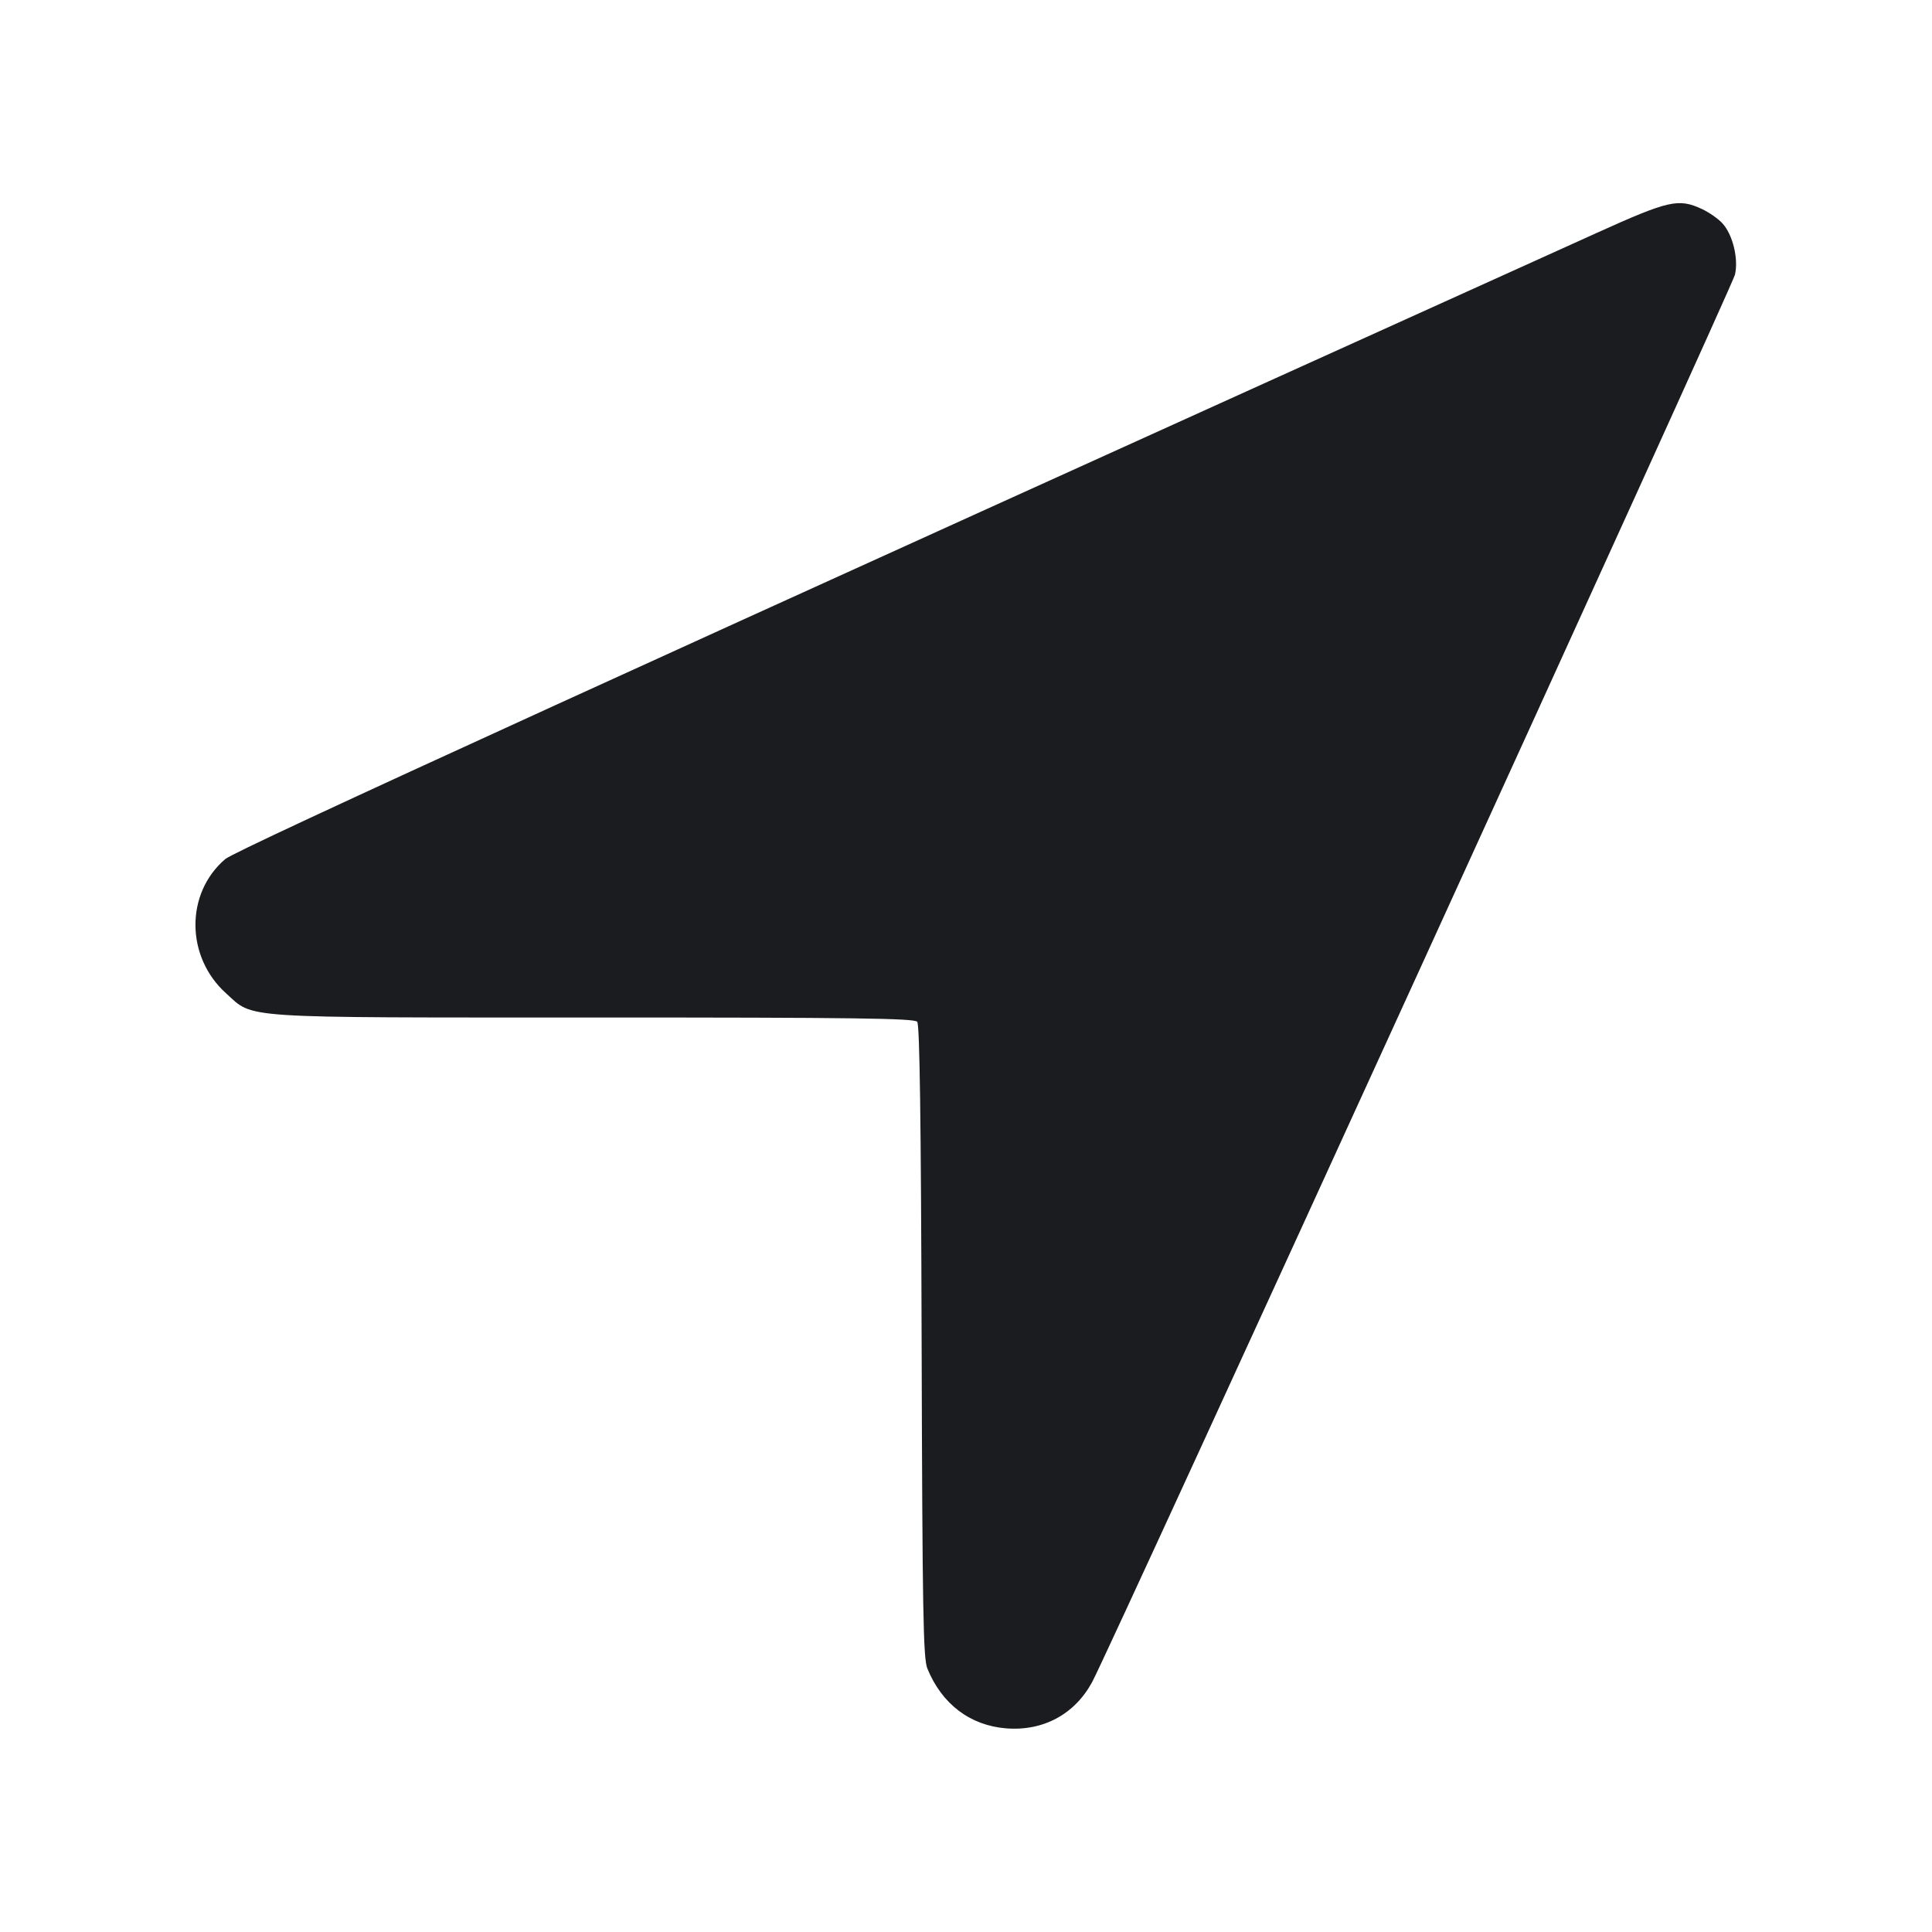 <svg width="32" height="32" viewBox="0 0 32 32" fill="none" xmlns="http://www.w3.org/2000/svg"><path d="M26.453 3.855 C 10.568 11.037,3.910 14.076,3.732 14.228 C 3.067 14.794,3.073 15.850,3.746 16.454 C 4.213 16.875,3.884 16.853,9.843 16.853 C 14.156 16.853,15.144 16.866,15.192 16.924 C 15.233 16.973,15.255 18.535,15.265 22.217 C 15.278 26.712,15.291 27.467,15.360 27.636 C 15.600 28.224,16.067 28.579,16.665 28.627 C 17.278 28.676,17.801 28.394,18.090 27.859 C 18.384 27.315,28.693 4.744,28.737 4.548 C 28.797 4.282,28.699 3.884,28.528 3.698 C 28.458 3.622,28.304 3.515,28.187 3.461 C 27.800 3.282,27.639 3.319,26.453 3.855 " fill="#1A1C1F" stroke="none" fill-rule="evenodd"></path></svg>